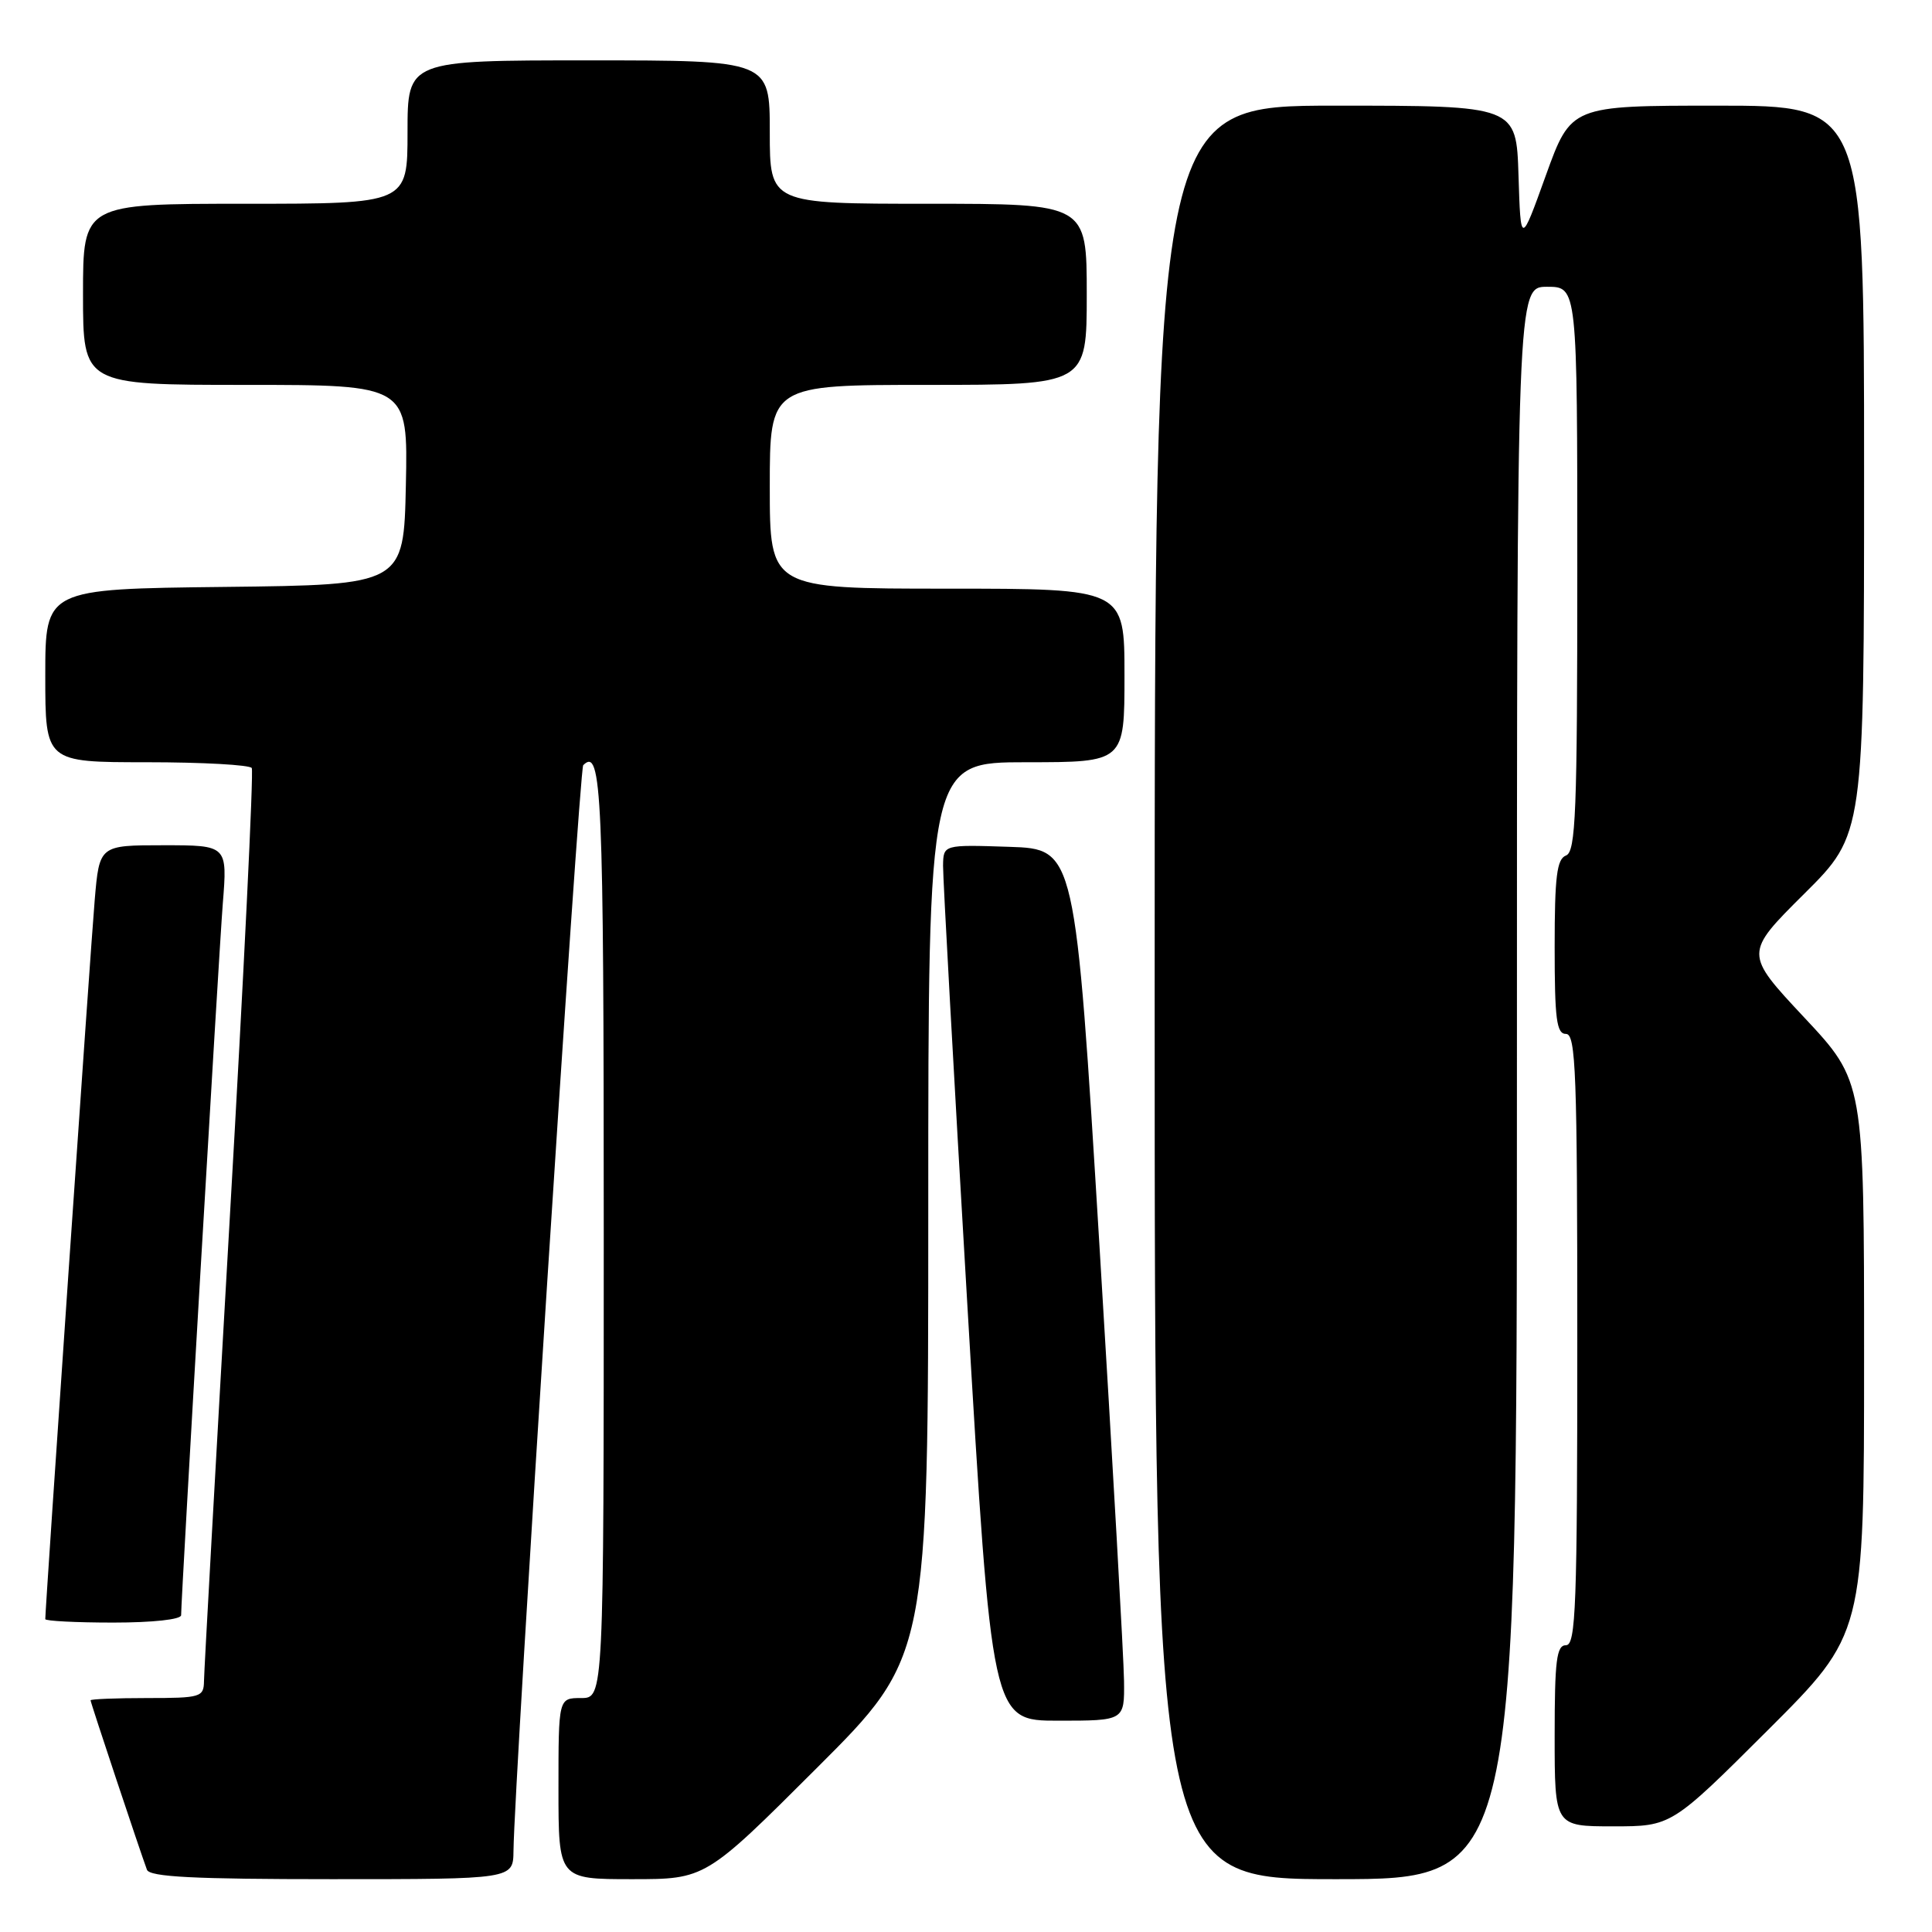 <?xml version="1.0" encoding="UTF-8" standalone="no"?>
<!DOCTYPE svg PUBLIC "-//W3C//DTD SVG 1.1//EN" "http://www.w3.org/Graphics/SVG/1.1/DTD/svg11.dtd" >
<svg xmlns="http://www.w3.org/2000/svg" xmlns:xlink="http://www.w3.org/1999/xlink" version="1.1" viewBox="0 0 256 256">
 <g >
 <path fill="currentColor"
d=" M 68.04 245.25 C 68.14 236.03 76.75 101.92 77.28 101.39 C 79.74 98.93 80.00 104.93 80.00 163.56 C 80.00 225.00 80.00 225.00 77.00 225.00 C 74.00 225.00 74.00 225.00 74.00 237.00 C 74.00 249.00 74.00 249.00 83.74 249.00 C 93.48 249.00 93.48 249.00 108.24 234.26 C 123.00 219.53 123.00 219.53 123.00 160.26 C 123.00 101.00 123.00 101.00 136.00 101.00 C 149.00 101.00 149.00 101.00 149.00 89.50 C 149.00 78.00 149.00 78.00 125.50 78.00 C 102.00 78.00 102.00 78.00 102.00 64.50 C 102.00 51.00 102.00 51.00 123.00 51.00 C 144.00 51.00 144.00 51.00 144.00 39.00 C 144.00 27.00 144.00 27.00 123.00 27.00 C 102.00 27.00 102.00 27.00 102.00 17.50 C 102.00 8.00 102.00 8.00 78.00 8.00 C 54.00 8.00 54.00 8.00 54.00 17.50 C 54.00 27.00 54.00 27.00 32.50 27.00 C 11.00 27.00 11.00 27.00 11.00 39.00 C 11.00 51.00 11.00 51.00 32.53 51.00 C 54.06 51.00 54.06 51.00 53.78 64.25 C 53.50 77.50 53.50 77.50 29.75 77.77 C 6.00 78.04 6.00 78.04 6.00 89.52 C 6.00 101.00 6.00 101.00 19.44 101.00 C 26.83 101.00 33.10 101.35 33.36 101.77 C 33.62 102.20 32.31 129.09 30.44 161.52 C 28.58 193.96 27.04 221.51 27.03 222.75 C 27.00 224.88 26.60 225.00 19.50 225.00 C 15.38 225.00 12.00 225.14 12.00 225.30 C 12.00 225.60 18.54 245.24 19.47 247.75 C 19.83 248.70 25.66 249.00 43.97 249.00 C 68.00 249.00 68.00 249.00 68.04 245.25 Z  M 201.00 143.50 C 201.00 38.00 201.00 38.00 205.00 38.00 C 209.00 38.00 209.00 38.00 209.00 75.39 C 209.00 107.71 208.80 112.86 207.50 113.36 C 206.29 113.83 206.00 116.14 206.00 125.47 C 206.00 135.05 206.25 137.00 207.50 137.00 C 208.81 137.00 209.00 142.17 209.00 177.50 C 209.00 212.83 208.81 218.00 207.50 218.00 C 206.25 218.00 206.00 220.00 206.00 230.00 C 206.00 242.00 206.00 242.00 213.74 242.00 C 221.47 242.00 221.47 242.00 234.24 229.26 C 247.00 216.53 247.00 216.53 247.00 179.91 C 247.00 143.29 247.00 143.29 239.06 134.81 C 231.13 126.33 231.13 126.33 239.06 118.44 C 247.00 110.55 247.00 110.55 247.00 62.27 C 247.00 14.00 247.00 14.00 227.58 14.00 C 208.17 14.00 208.17 14.00 204.83 23.25 C 201.50 32.50 201.50 32.50 201.21 23.25 C 200.92 14.00 200.92 14.00 176.96 14.00 C 153.00 14.00 153.00 14.00 153.00 131.50 C 153.00 249.00 153.00 249.00 177.00 249.00 C 201.00 249.00 201.00 249.00 201.00 143.50 Z  M 148.94 222.75 C 148.91 219.86 147.44 193.88 145.68 165.00 C 142.48 112.50 142.48 112.50 133.74 112.21 C 125.00 111.92 125.00 111.92 124.96 114.71 C 124.94 116.24 126.38 142.36 128.17 172.75 C 131.42 228.00 131.42 228.00 140.21 228.00 C 149.00 228.00 149.00 228.00 148.94 222.75 Z  M 24.00 214.02 C 24.00 211.60 28.98 126.69 29.52 119.75 C 30.14 112.00 30.14 112.00 21.65 112.00 C 13.17 112.00 13.17 112.00 12.55 119.25 C 12.03 125.22 6.00 213.02 6.00 214.54 C 6.00 214.79 10.05 215.00 15.00 215.00 C 20.24 215.00 24.00 214.59 24.00 214.02 Z "/>
</g>
</svg>